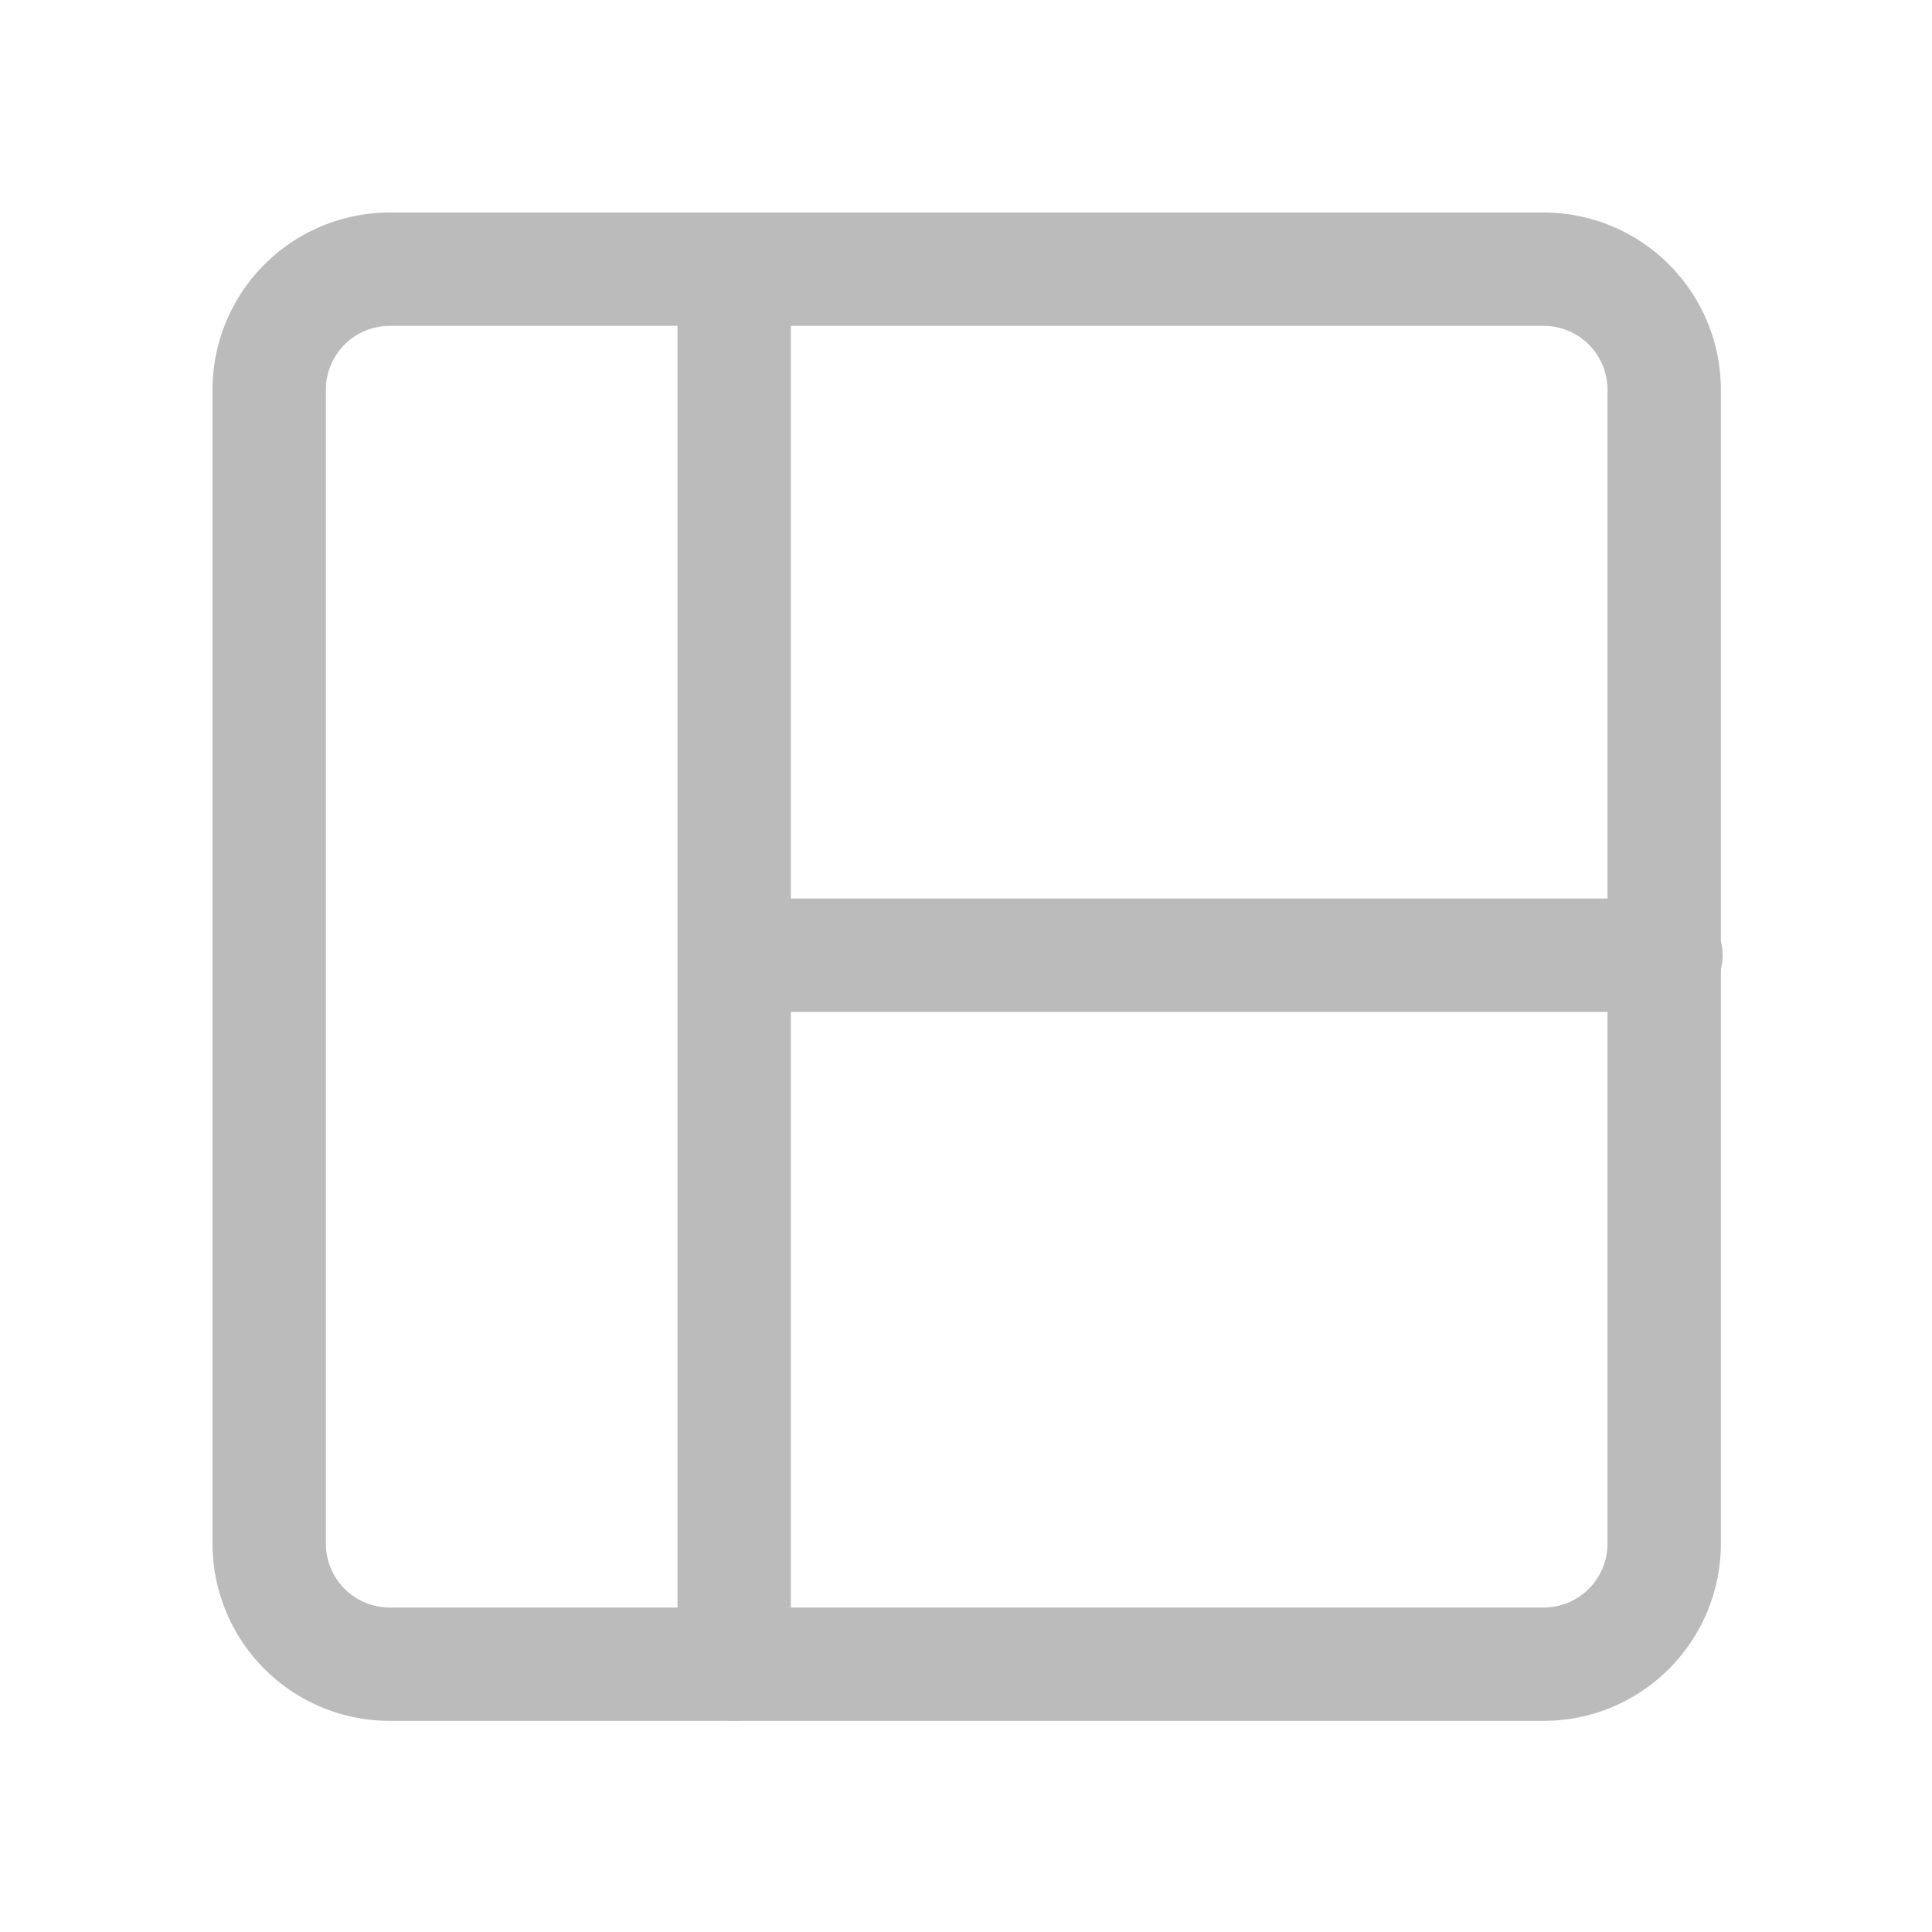 <svg xmlns="http://www.w3.org/2000/svg" width="25" height="25" viewBox="0 0 25 25">
    <path data-name="사각형 1267" style="fill:none" d="M0 0h25v25H0z"/>
    <g data-name="그룹 420">
        <path data-name="패스 26037" d="M16.976 19.018H2.042A2.044 2.044 0 0 1 0 16.976V2.042A2.044 2.044 0 0 1 2.042 0h14.934a2.044 2.044 0 0 1 2.042 2.042v14.934a2.044 2.044 0 0 1-2.042 2.042M2.042.967A1.076 1.076 0 0 0 .967 2.042v14.934a1.076 1.076 0 0 0 1.075 1.075h14.934a1.076 1.076 0 0 0 1.075-1.075V2.042A1.076 1.076 0 0 0 16.976.967z" style="fill:#bbb;stroke:#bbb;stroke-width:.5px" transform="translate(3 3)"/>
        <path data-name="패스 26038" d="M25.367 19.018a.484.484 0 0 1-.484-.484V.484a.484.484 0 0 1 .967 0v18.05a.483.483 0 0 1-.484.484" transform="translate(-15.866 3)" style="fill:#bbb;stroke:#bbb;stroke-width:.5px"/>
        <path data-name="패스 26039" d="M37.4 37.678H25.366a.484.484 0 0 1 0-.967H37.4a.484.484 0 1 1 0 .967" transform="translate(-15.865 -24.834)" style="fill:#bbb;stroke:#bbb;stroke-width:.5px"/>
    </g>
</svg>
